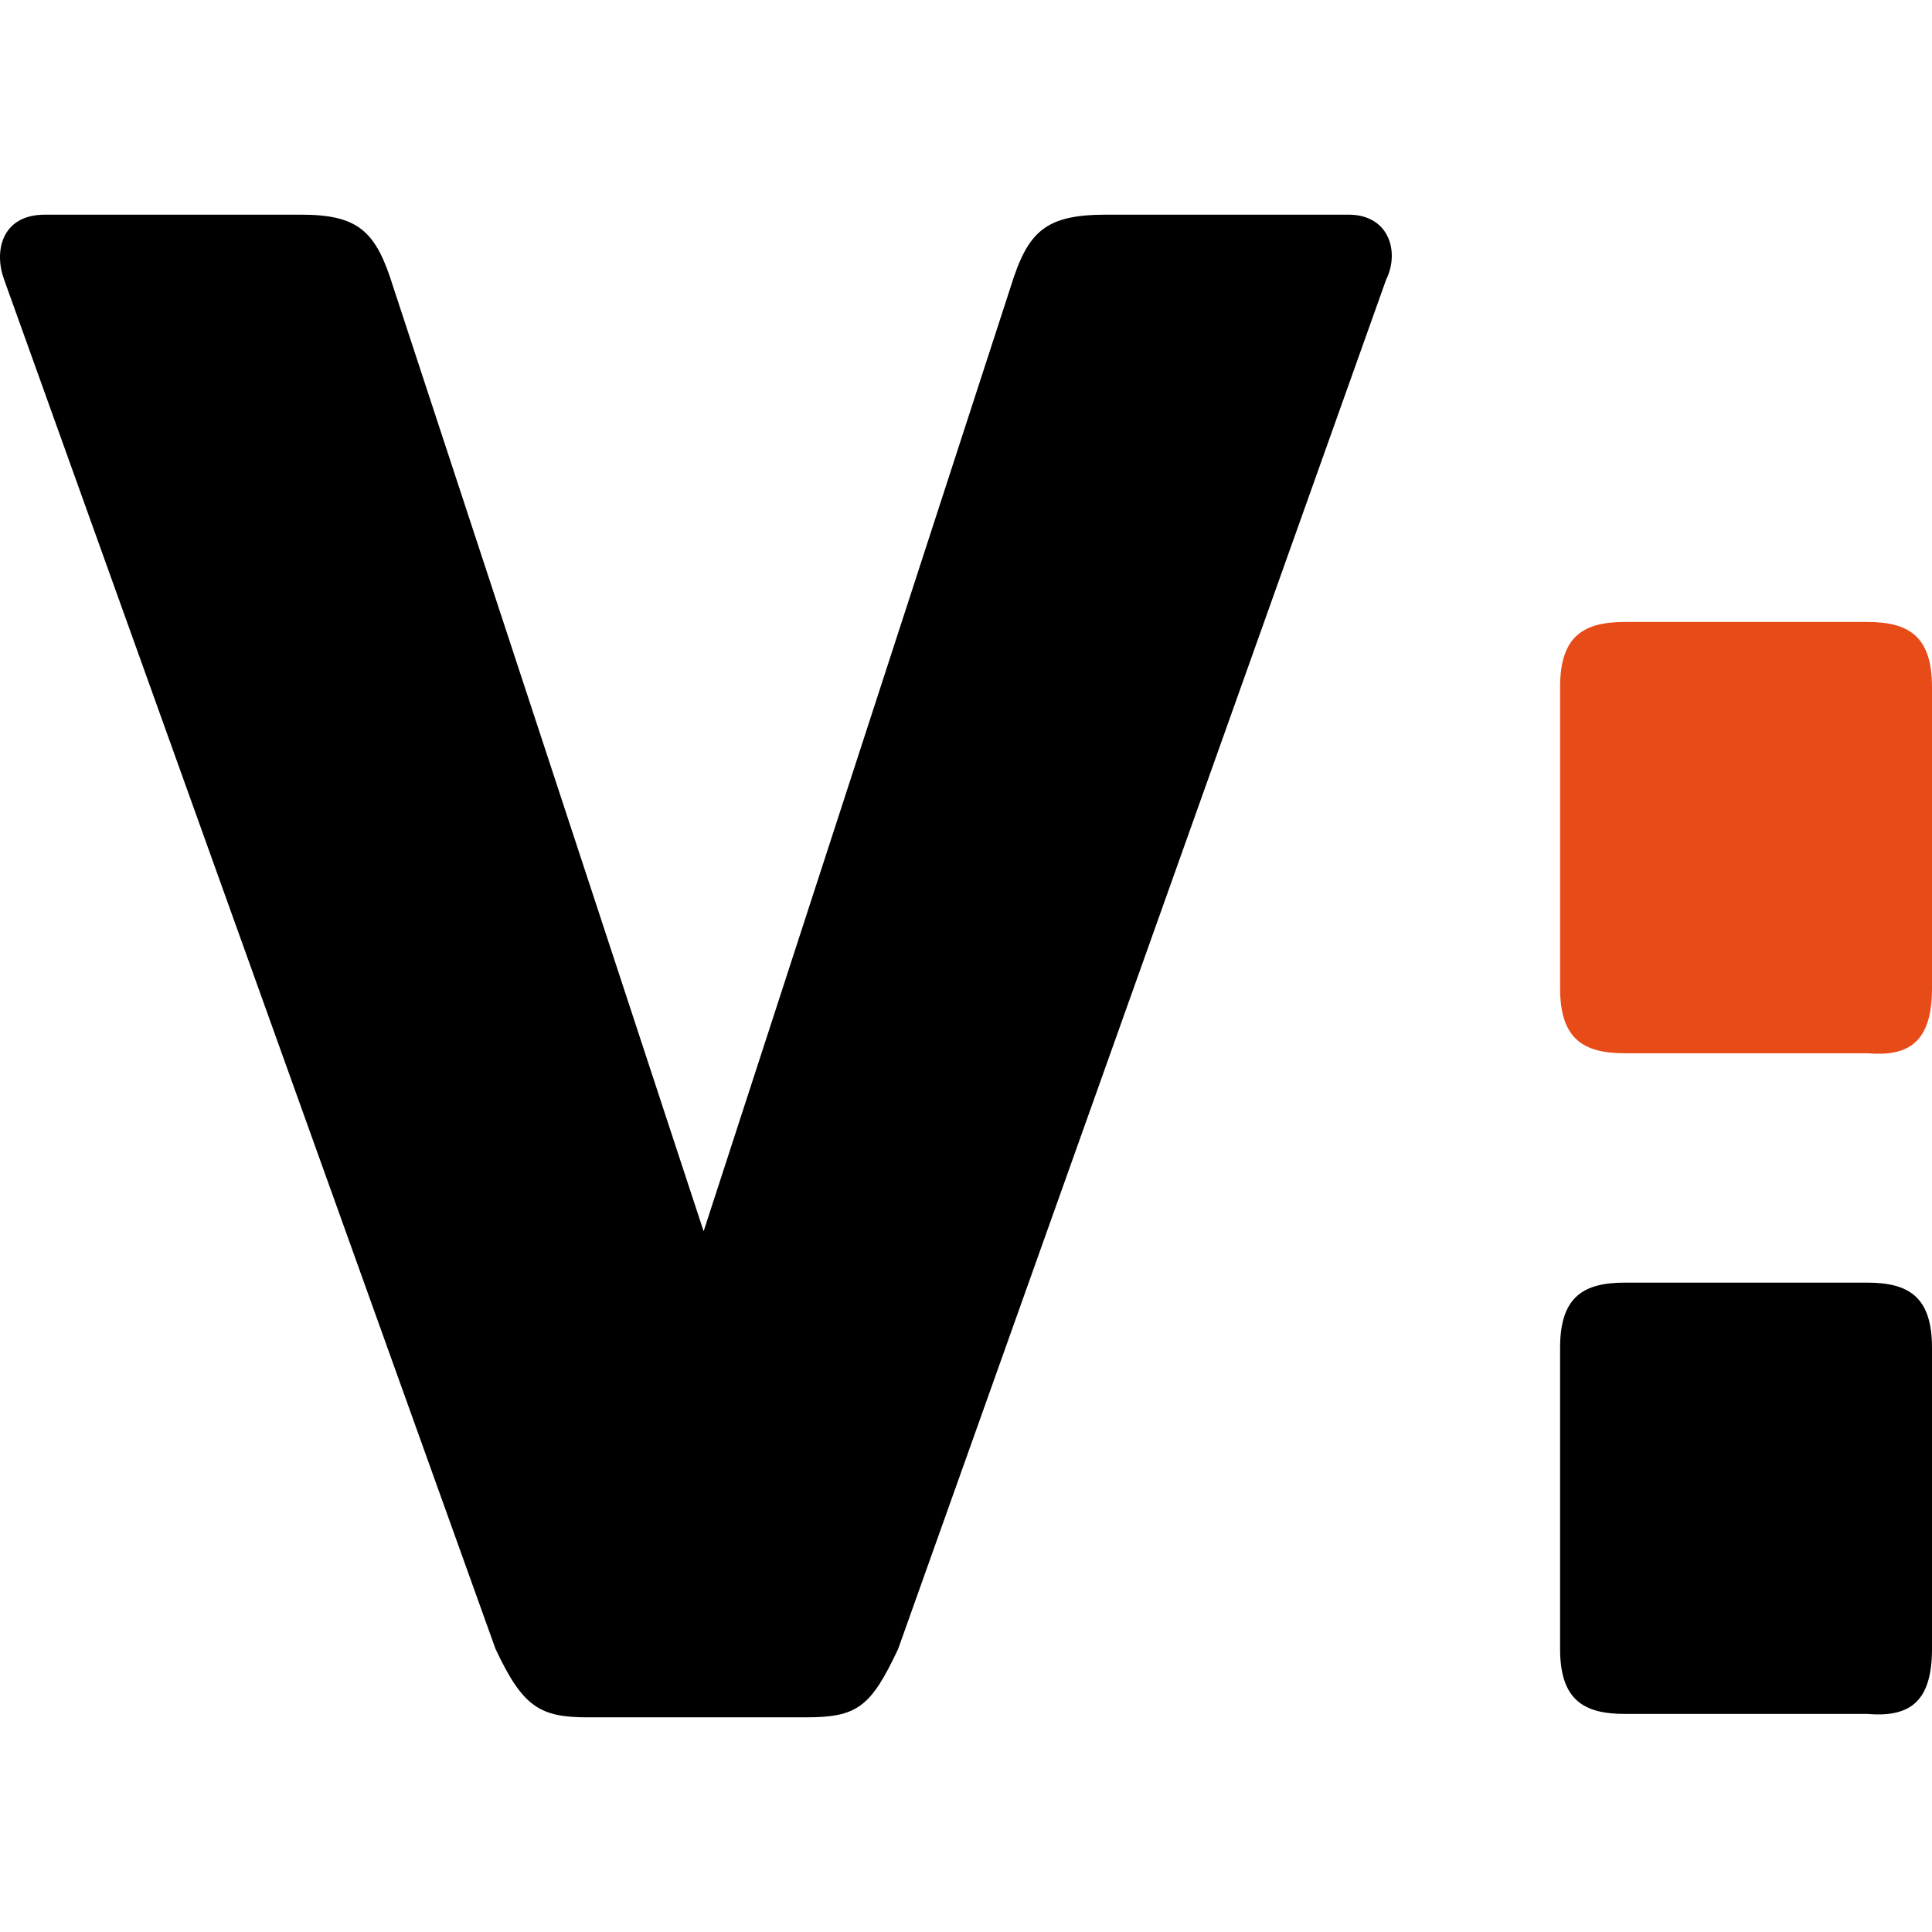 <?xml version="1.0" ?>
<svg xmlns="http://www.w3.org/2000/svg" viewBox="0 0 72 72">
	<style>
		.cls1 { fill: #000; }
		.cls2 { fill: #E74B18; }
	</style>
	<g transform="translate(-9 -9)">
		<path d="M 59.256,17.0 L 50.228,17.0 C 47.938,17.0 47.303,17.638 46.668,19.679 L 35.222,54.886 L 23.65,19.68 C 23.016,17.638 22.38,17.0 20.218,17.0 L 10.681,17.0 C 9.028,17.0 8.774,18.403 9.155,19.424 L 27.466,70.449 C 28.483,72.617 29.12,73.0 30.9,73.0 L 39.039,73.0 C 40.946,73.0 41.455,72.617 42.472,70.449 L 60.656,19.424 C 61.164,18.404 60.783,17.0 59.256,17.0" class="cls1"/>
		<path d="M 81.0,45.83 L 81.0,34.603 C 81.0,32.689 80.11,32.179 78.584,32.179 L 69.556,32.179 C 68.03,32.179 67.14,32.689 67.14,34.603 L 67.14,45.828 C 67.14,47.742 68.03,48.252 69.556,48.252 L 78.584,48.252 C 80.11,48.38 81.0,47.87 81.0,45.829" class="cls2"/>
		<path d="M 81.0,70.449 L 81.0,59.223 C 81.0,57.31 80.11,56.8 78.584,56.8 L 69.556,56.8 C 68.03,56.8 67.14,57.31 67.14,59.223 L 67.14,70.45 C 67.14,72.363 68.03,72.873 69.556,72.873 L 78.584,72.873 C 80.11,73.0 81.0,72.49 81.0,70.45" class="cls1"/>
	</g>
</svg>
